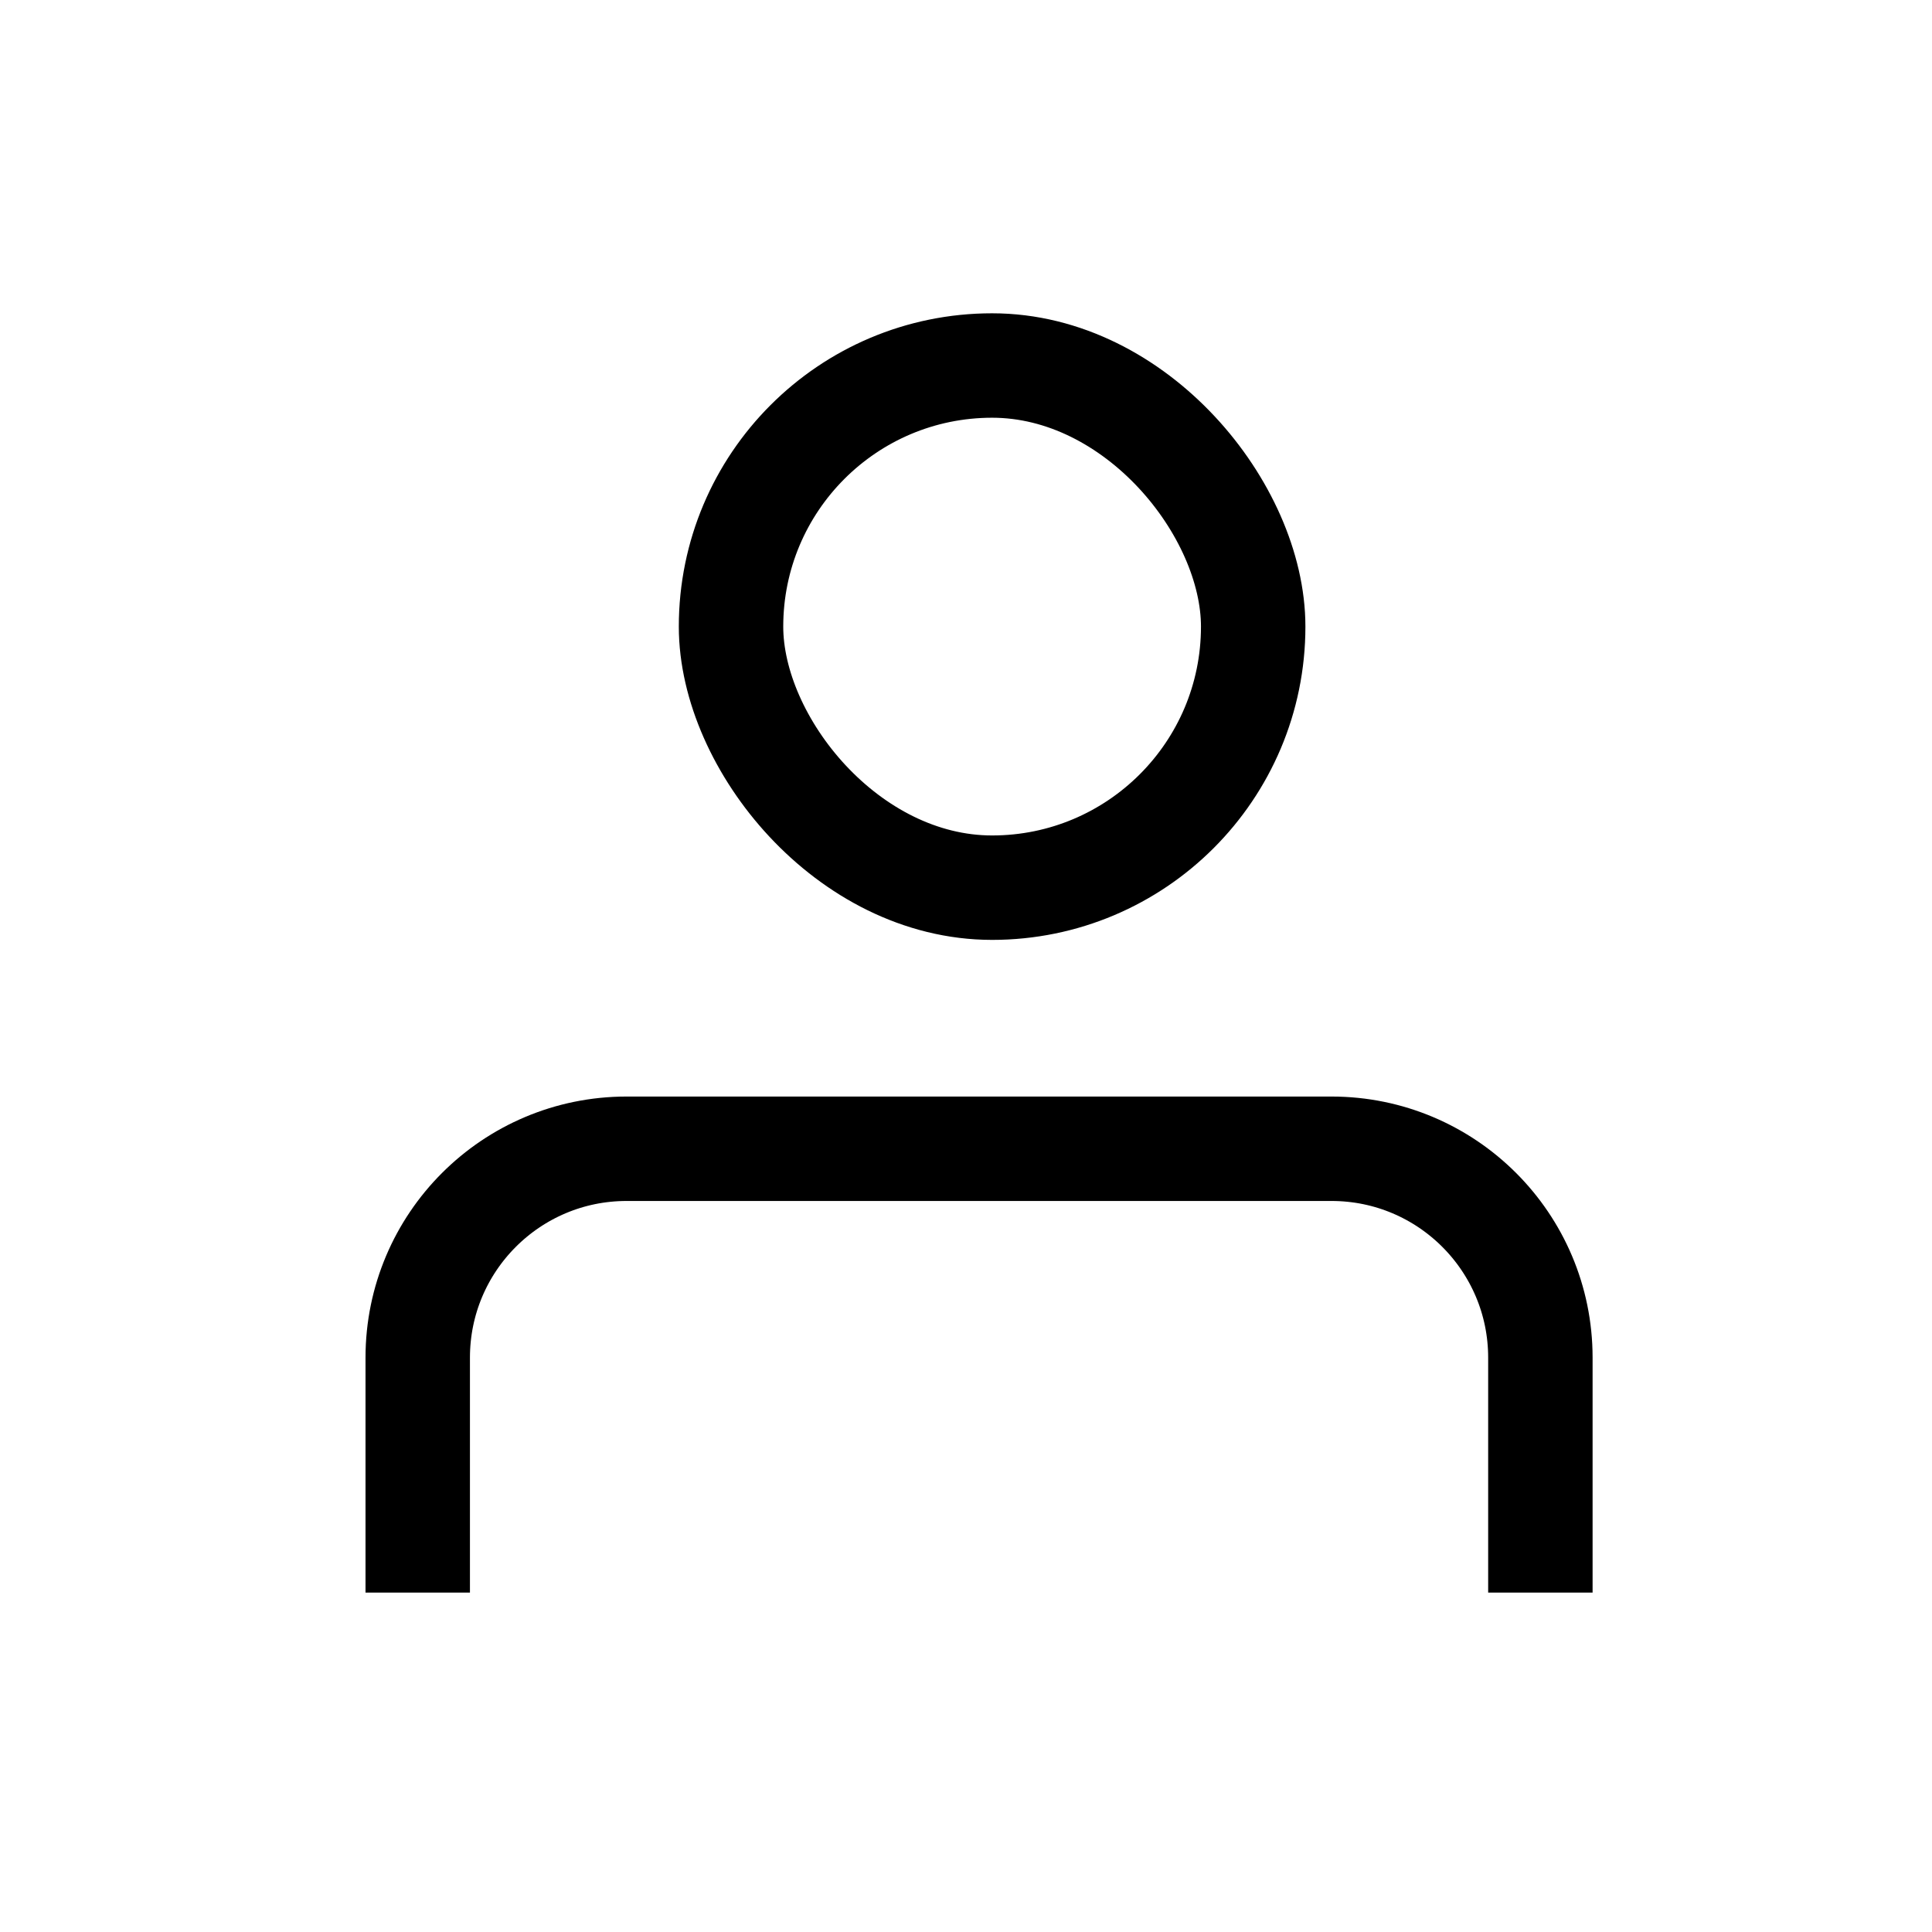 <svg width="37" height="37" viewBox="0 0 37 37" fill="none" xmlns="http://www.w3.org/2000/svg">
<path d="M8 30.5V26C8 23.791 9.791 22 12 22H25.5C27.709 22 29.5 23.791 29.5 26V30.5" stroke="black" stroke-width="2"/>
<rect x="14" y="7" width="10" height="10" rx="5" stroke="black" stroke-width="2"/>
</svg>

